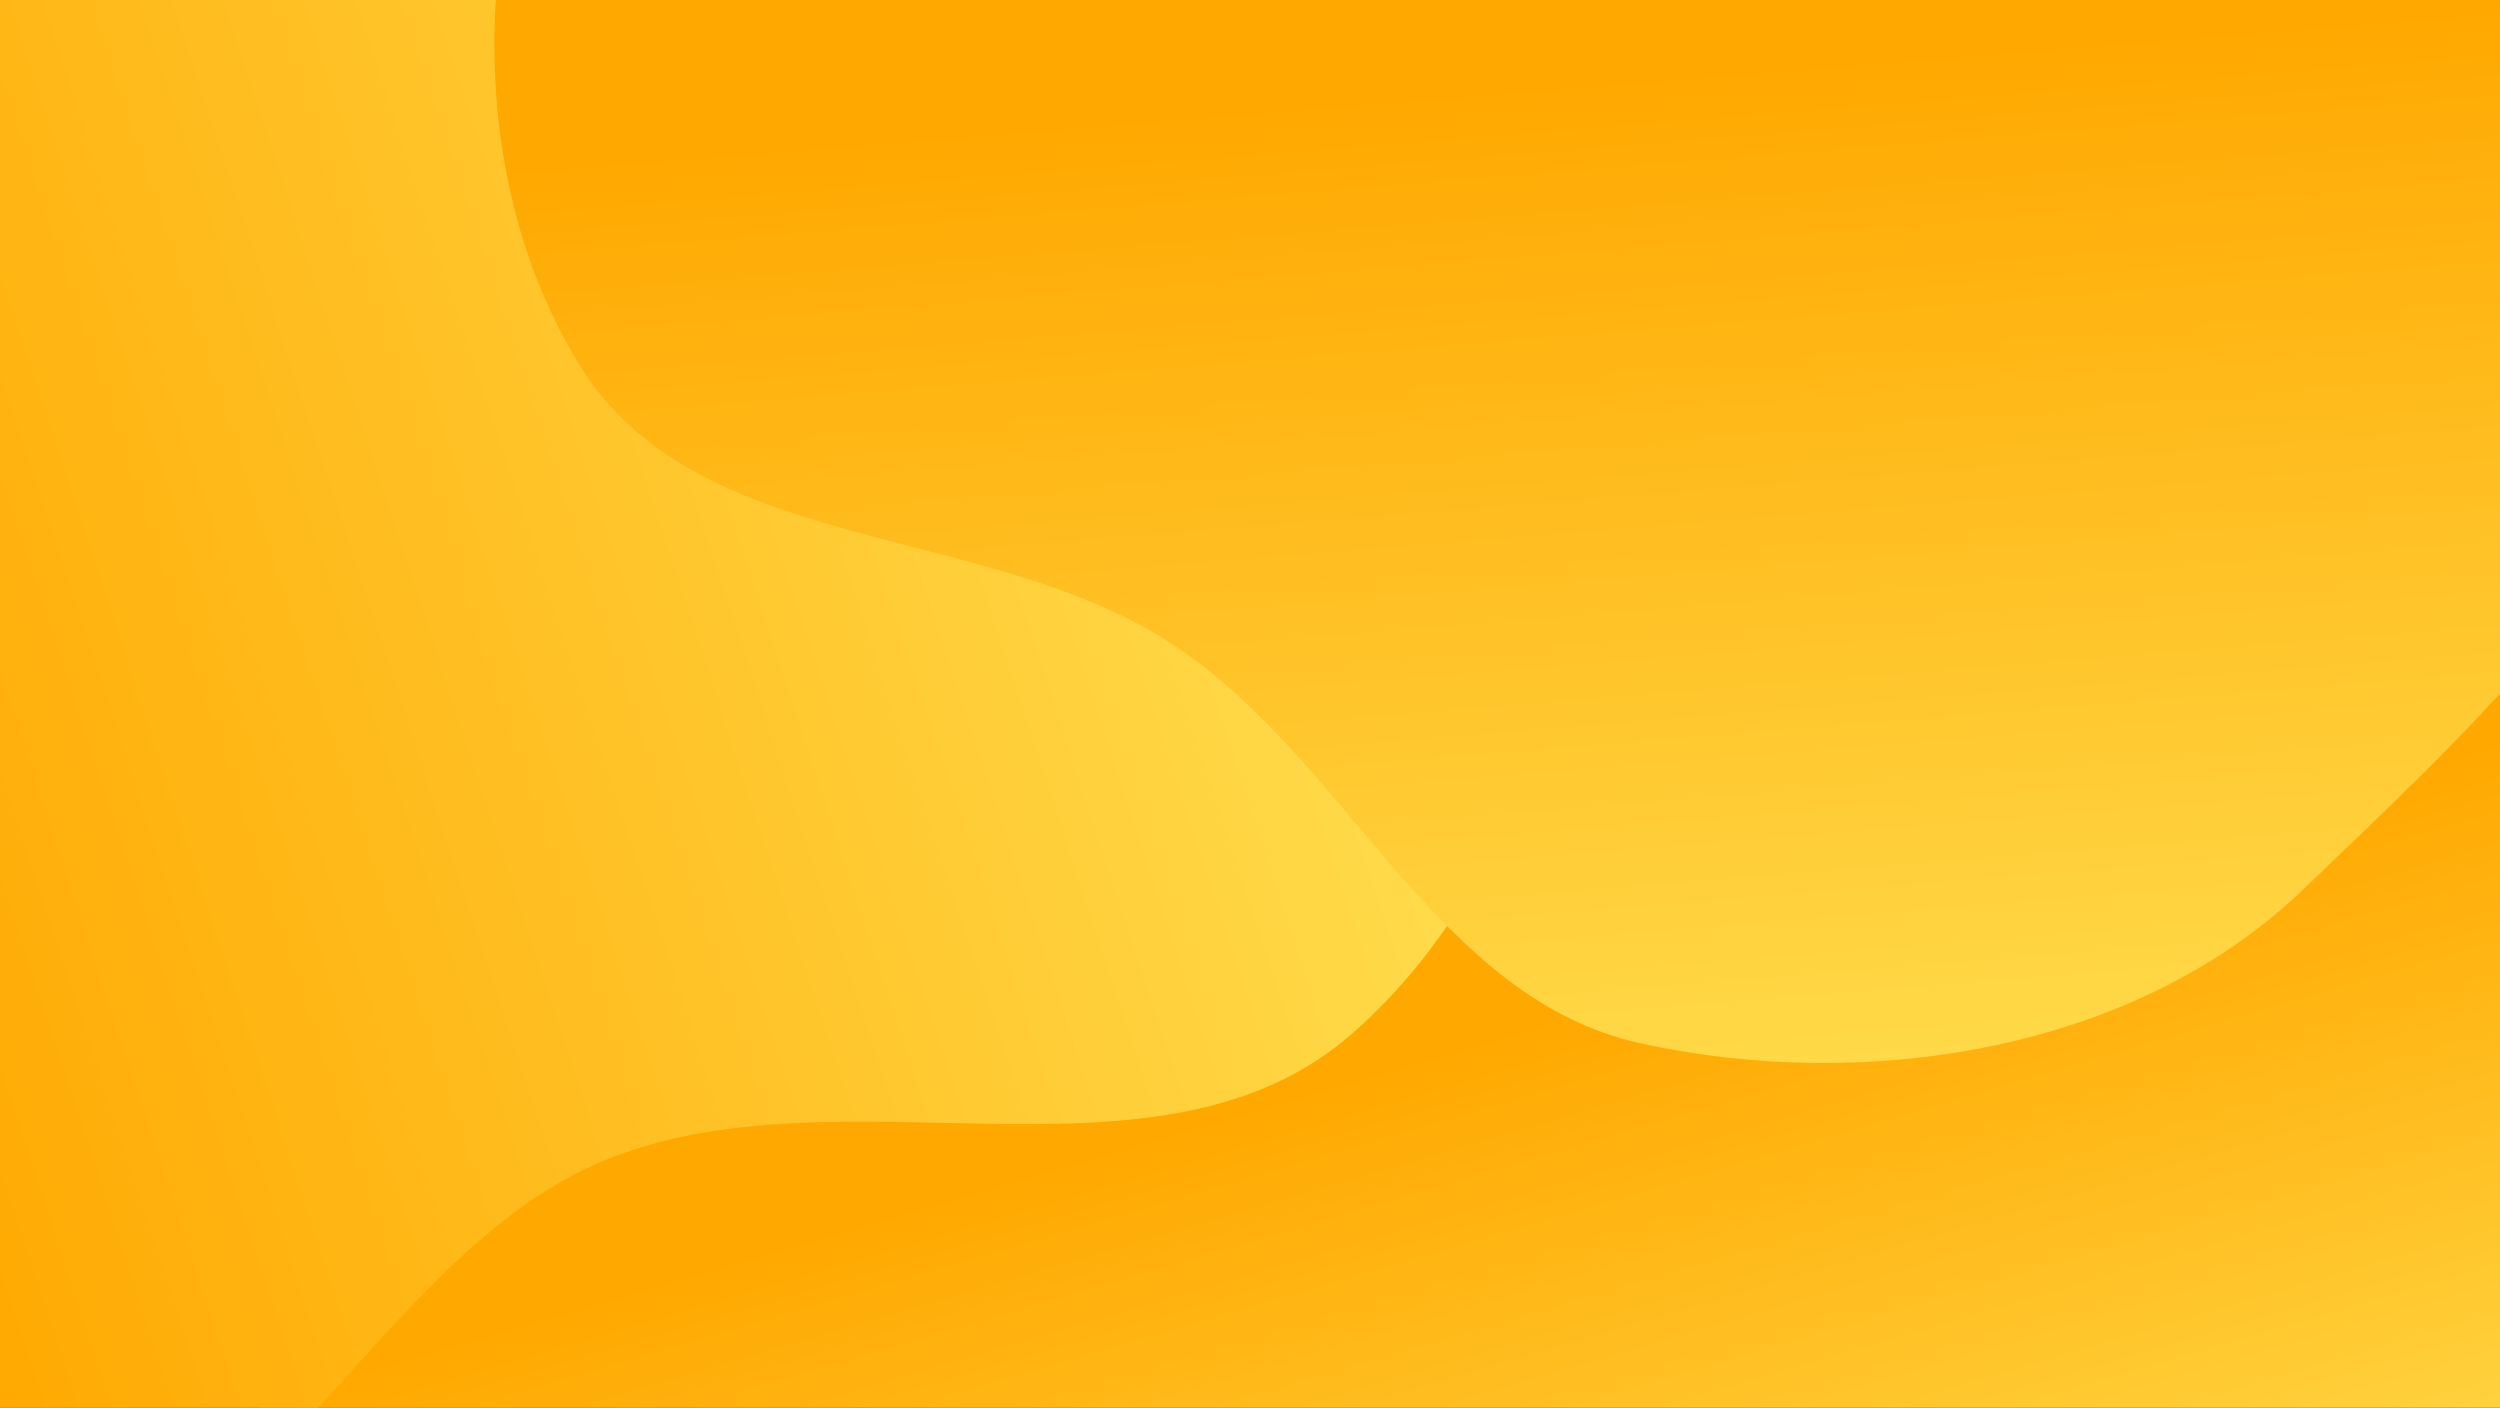 <svg width="1920" height="1081" viewBox="0 0 1920 1081" fill="none" xmlns="http://www.w3.org/2000/svg">
<rect x="0" y="0" width="1920" height="1081" fill="#333333" stroke="none"/>
<path fill-rule="evenodd" clip-rule="evenodd" d="M1049.07 -164.817C1218.7 -139.008 1345.98 -6.034 1463 119.44C1569.93 234.095 1981.01 -159.701 2048.99 -18.423C2142.39 175.695 1979.89 888.999 1934.61 1099.6C1889.03 1311.58 1677.69 1469.89 1469.84 1531.61C1278.04 1588.56 1095.26 1438.49 897.584 1407.55C717.487 1379.36 513.806 1466.01 366.322 1358.87C215.86 1249.58 195.372 1040.56 145.68 861.35C92.919 671.075 -14.087 467.401 69.526 288.523C152.867 110.228 378.302 64.24 556.913 -18.423C716.138 -92.113 875.618 -191.208 1049.07 -164.817Z" fill="url(#paint0_linear_206_52)"/>
<path fill-rule="evenodd" clip-rule="evenodd" d="M618.496 -726.897C776.37 -618.823 841.401 -429.716 942.614 -267.357C1044.6 -103.763 1197.32 37.634 1214.78 229.62C1232.96 429.676 1189.75 660.494 1039.03 793.296C890.025 924.59 647.119 815.523 463.618 891.478C284.833 965.481 194.674 1231.39 1.369 1222.81C-187.539 1214.42 -286.35 992.839 -413.132 852.543C-527.068 726.462 -659.642 609.49 -701.667 444.834C-743.4 281.317 -714.187 105.267 -642.896 -47.694C-576.473 -190.212 -417.03 -254.356 -318.634 -377.001C-186.211 -542.058 -165.304 -816.064 32.941 -890.082C226.688 -962.422 447.841 -843.721 618.496 -726.897Z" fill="url(#paint1_linear_206_52)"/>
<path fill-rule="evenodd" clip-rule="evenodd" d="M876.649 -461.731C1021.56 -600.518 1007.03 -900.925 1201.32 -951.044C1385.98 -998.677 1527.45 -779.588 1683.41 -669.835C1835.72 -562.645 2054.8 -499.146 2100.14 -318.501C2145.45 -137.989 2135.17 104.647 2076.73 281.342C2021.75 447.544 1895 561.767 1768.83 683.122C1640.27 806.78 1434.63 839.461 1260.36 801.388C1101.24 766.627 1034.46 580.33 897.183 492.693C753.619 401.043 535.537 426.071 445.737 281.342C353.581 132.816 360.965 -78.99 448.651 -230.198C532.063 -374.035 756.565 -346.725 876.649 -461.731Z" fill="url(#paint2_linear_206_52)"/>
<defs>
<linearGradient id="paint0_linear_206_52" x1="1236.43" y1="1661.31" x2="994.873" y2="838.622" gradientUnits="userSpaceOnUse">
<stop stop-color="#FFF06A"/>
<stop offset="1" stop-color="#FFA800"/>
</linearGradient>
<linearGradient id="paint1_linear_206_52" x1="1539.27" y1="361.995" x2="-87.904" y2="894.893" gradientUnits="userSpaceOnUse">
<stop stop-color="#FFF06A"/>
<stop offset="1" stop-color="#FFA800"/>
</linearGradient>
<linearGradient id="paint2_linear_206_52" x1="1226.16" y1="1196.23" x2="1135.22" y2="66.164" gradientUnits="userSpaceOnUse">
<stop stop-color="#FFF06A"/>
<stop offset="1" stop-color="#FFA800"/>
</linearGradient>
</defs>
</svg>
